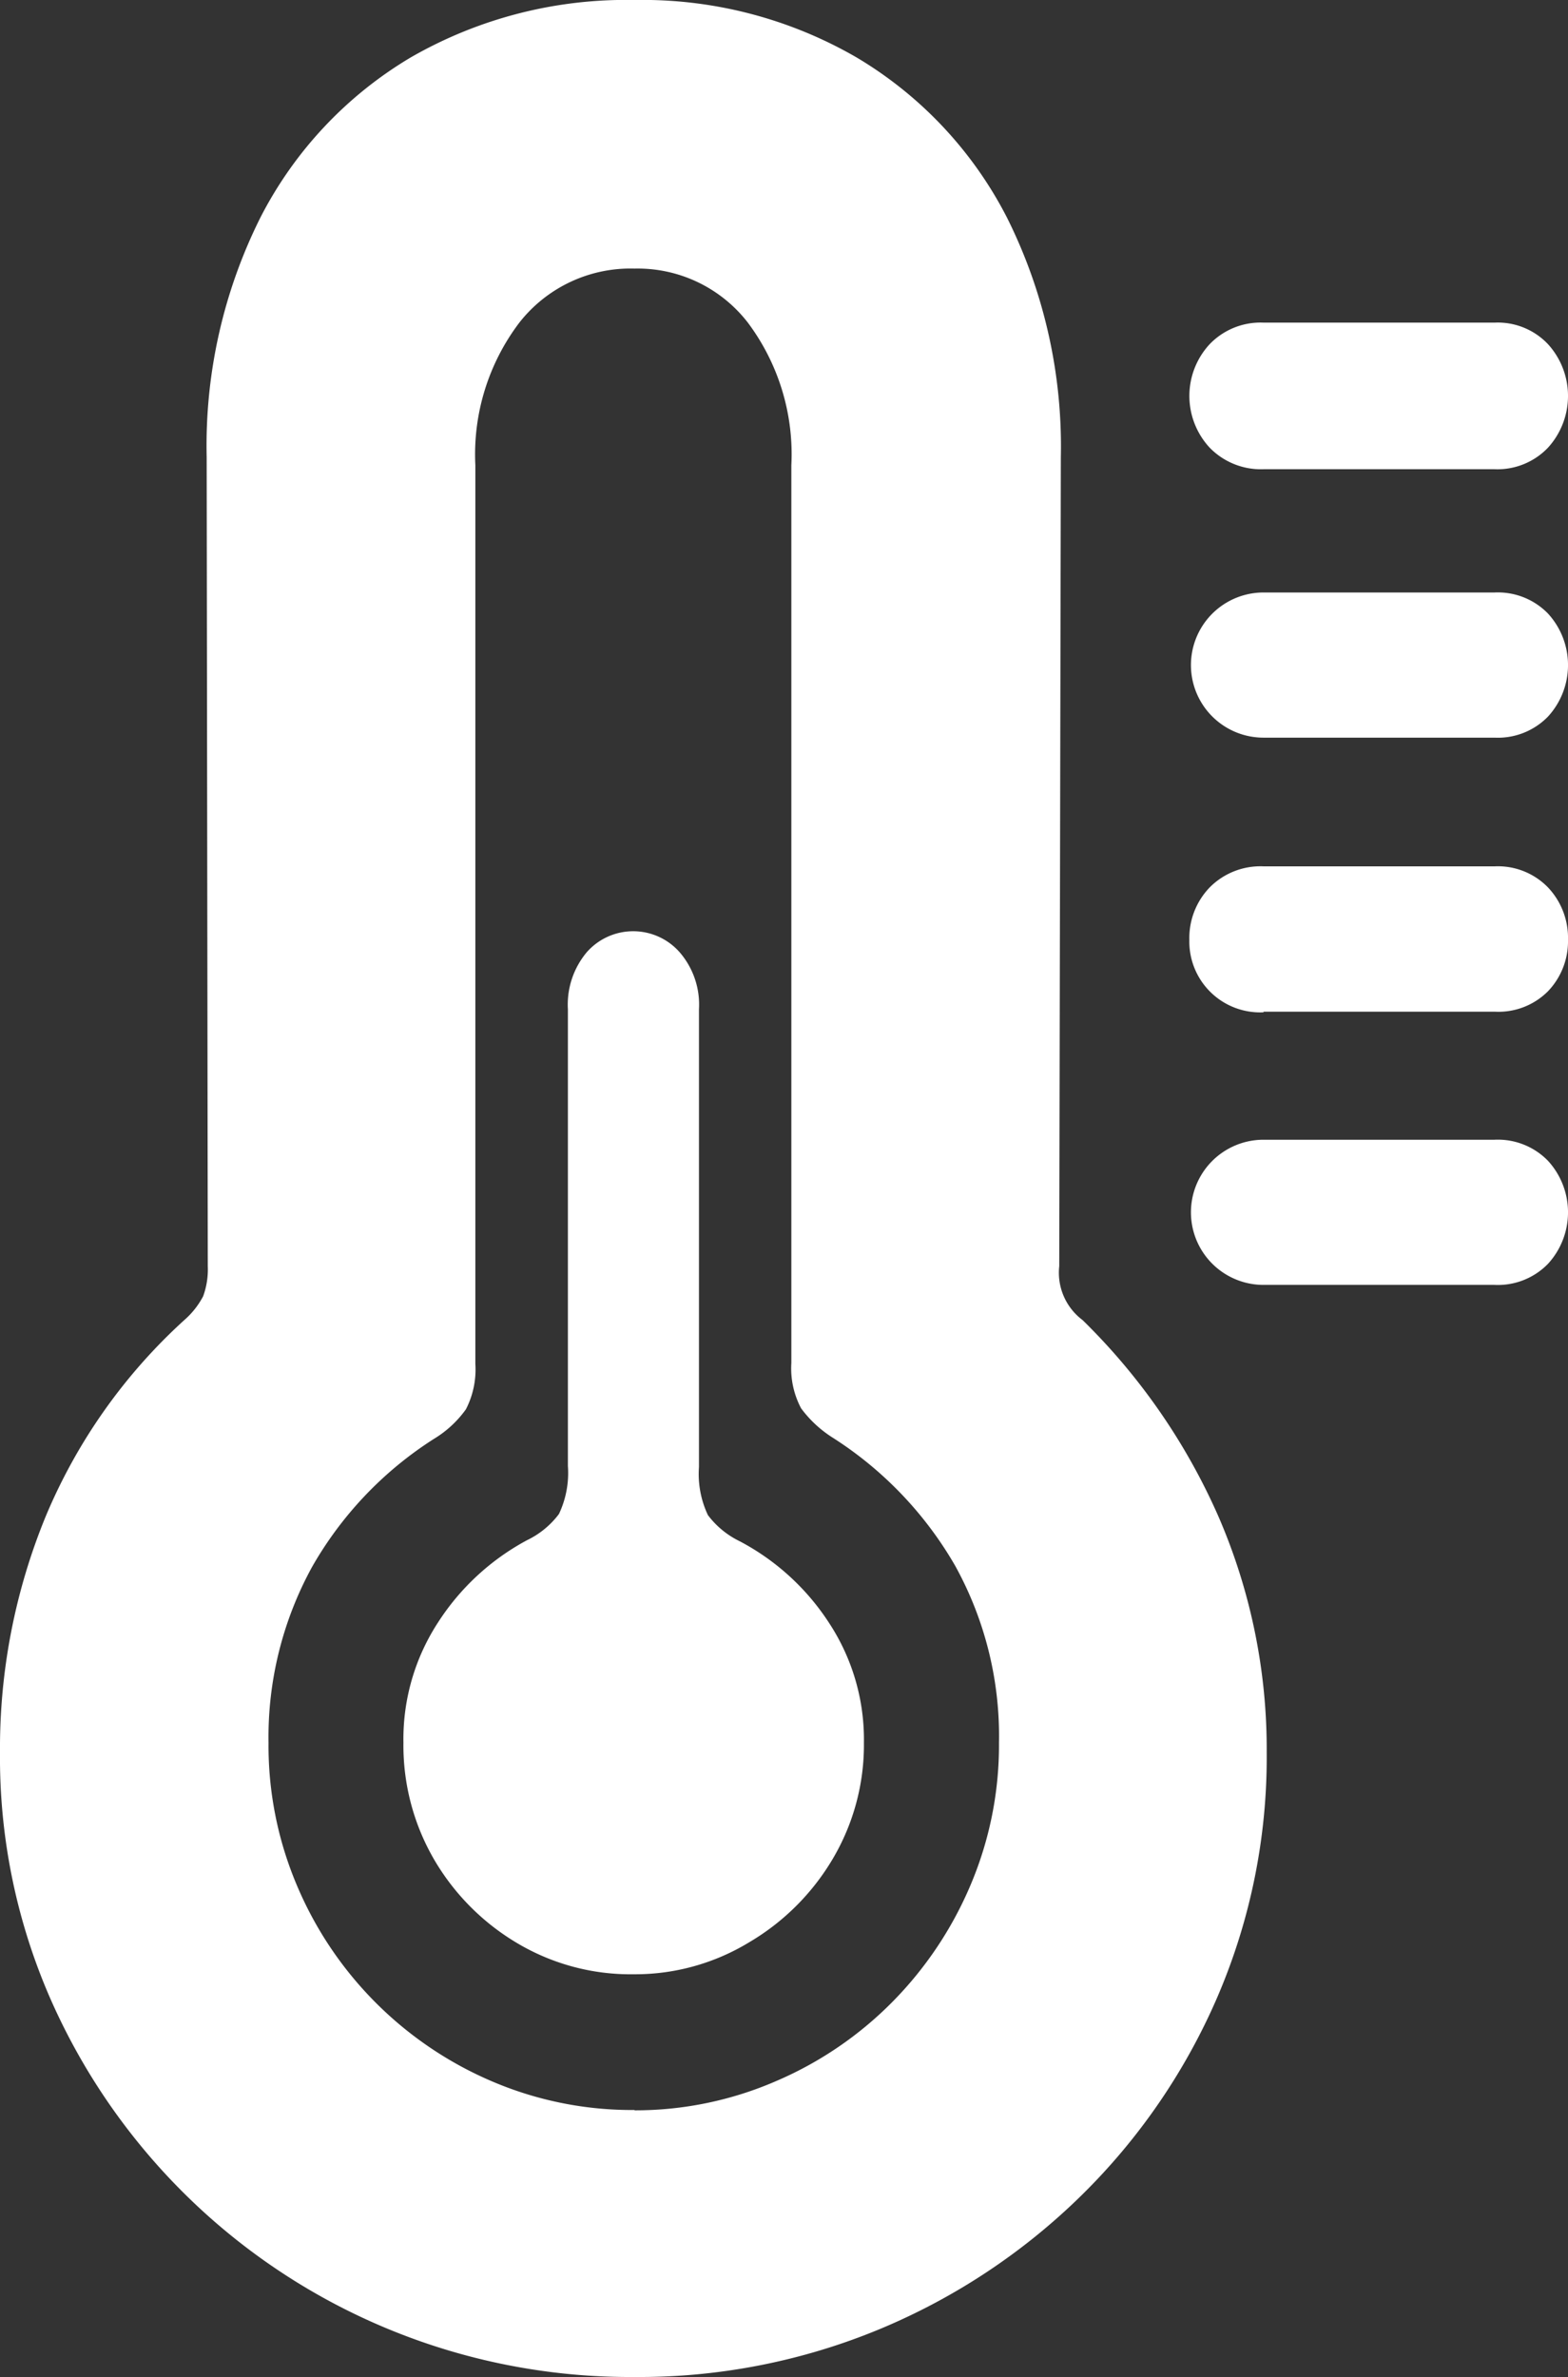 <svg xmlns="http://www.w3.org/2000/svg" viewBox="0 0 98.1 148.68"><rect x="0" y="0" width="98.1" height="148.68" fill="#333333" stroke="none"/><defs><style>.cls-1{fill:#fff;}</style></defs><g id="Слой_2" data-name="Слой 2"><g id="Слой_1-2" data-name="Слой 1"><g id="Symbols"><g id="Black-L"><path class="cls-1" d="M39.7,148.68a39.27,39.27,0,0,0,15.35-3,39.82,39.82,0,0,0,12.6-8.35,39.12,39.12,0,0,0,8.52-12.43,37.93,37.93,0,0,0,3.08-15.28,36.59,36.59,0,0,0-3-14.72,39.34,39.34,0,0,0-8.52-12.33,3.7,3.7,0,0,1-1.46-3.37l.1-50.59a32,32,0,0,0-3.37-15,24.82,24.82,0,0,0-9.38-10A26.71,26.71,0,0,0,39.7,0a27,27,0,0,0-14,3.59,24.8,24.8,0,0,0-9.4,10,31.89,31.89,0,0,0-3.37,15L13,79.2a4.9,4.9,0,0,1-.29,1.88,5.16,5.16,0,0,1-1.18,1.49A34.69,34.69,0,0,0,2.88,94.8,38.16,38.16,0,0,0,0,109.62,37.61,37.61,0,0,0,3.1,124.9a39.62,39.62,0,0,0,36.6,23.78Zm0-16.7a22.27,22.27,0,0,1-8.89-1.78,23.07,23.07,0,0,1-12.23-12.26A22.4,22.4,0,0,1,16.8,109,22.14,22.14,0,0,1,19.53,98a23,23,0,0,1,7.62-8,6.74,6.74,0,0,0,2-1.85,5.44,5.44,0,0,0,.59-2.84V29.1a13.64,13.64,0,0,1,2.76-8.93,8.83,8.83,0,0,1,7.2-3.37,8.71,8.71,0,0,1,7.08,3.37,13.74,13.74,0,0,1,2.73,8.93V85.25a5.33,5.33,0,0,0,.61,2.84,7.31,7.31,0,0,0,2,1.85,23.28,23.28,0,0,1,7.64,8A22,22,0,0,1,62.5,109a22.4,22.4,0,0,1-1.78,8.91,23.3,23.3,0,0,1-4.91,7.33,22.9,22.9,0,0,1-7.25,4.93A22.09,22.09,0,0,1,39.7,132Zm-.05-8.49a13.73,13.73,0,0,0,7.22-2,14.78,14.78,0,0,0,5.23-5.22A14,14,0,0,0,54.05,109a13.28,13.28,0,0,0-2.15-7.44,15,15,0,0,0-5.61-5.15,5.48,5.48,0,0,1-2-1.64,6,6,0,0,1-.56-3V63.13a5,5,0,0,0-1.22-3.58,3.87,3.87,0,0,0-5.79,0,5.09,5.09,0,0,0-1.19,3.58V91.7a6,6,0,0,1-.56,3,5.45,5.45,0,0,1-2,1.64,15.12,15.12,0,0,0-5.57,5.15A13.36,13.36,0,0,0,25.24,109a14.2,14.2,0,0,0,1.93,7.33,14.69,14.69,0,0,0,5.2,5.22A13.87,13.87,0,0,0,39.65,123.49Z"/><path class="cls-1" d="M79.05,80.37H93.51a4.37,4.37,0,0,0,3.34-1.32,4.77,4.77,0,0,0,0-6.44,4.37,4.37,0,0,0-3.34-1.32H79.05a4.54,4.54,0,1,0,0,9.08Zm0-17.09H93.51A4.37,4.37,0,0,0,96.85,62a4.52,4.52,0,0,0,1.25-3.22,4.59,4.59,0,0,0-1.25-3.27,4.37,4.37,0,0,0-3.34-1.32H79.05a4.47,4.47,0,0,0-3.37,1.32,4.56,4.56,0,0,0-1.27,3.27,4.43,4.43,0,0,0,4.64,4.54Zm0-17.14H93.51a4.37,4.37,0,0,0,3.34-1.32,4.77,4.77,0,0,0,0-6.44,4.37,4.37,0,0,0-3.34-1.32H79.05a4.54,4.54,0,1,0,0,9.08Zm0-16.79H93.51A4.37,4.37,0,0,0,96.85,28a4.81,4.81,0,0,0,0-6.47,4.32,4.32,0,0,0-3.34-1.35H79.05a4.41,4.41,0,0,0-3.37,1.35,4.76,4.76,0,0,0,0,6.47A4.47,4.47,0,0,0,79.05,29.35Z"/></g></g></g></g></svg>